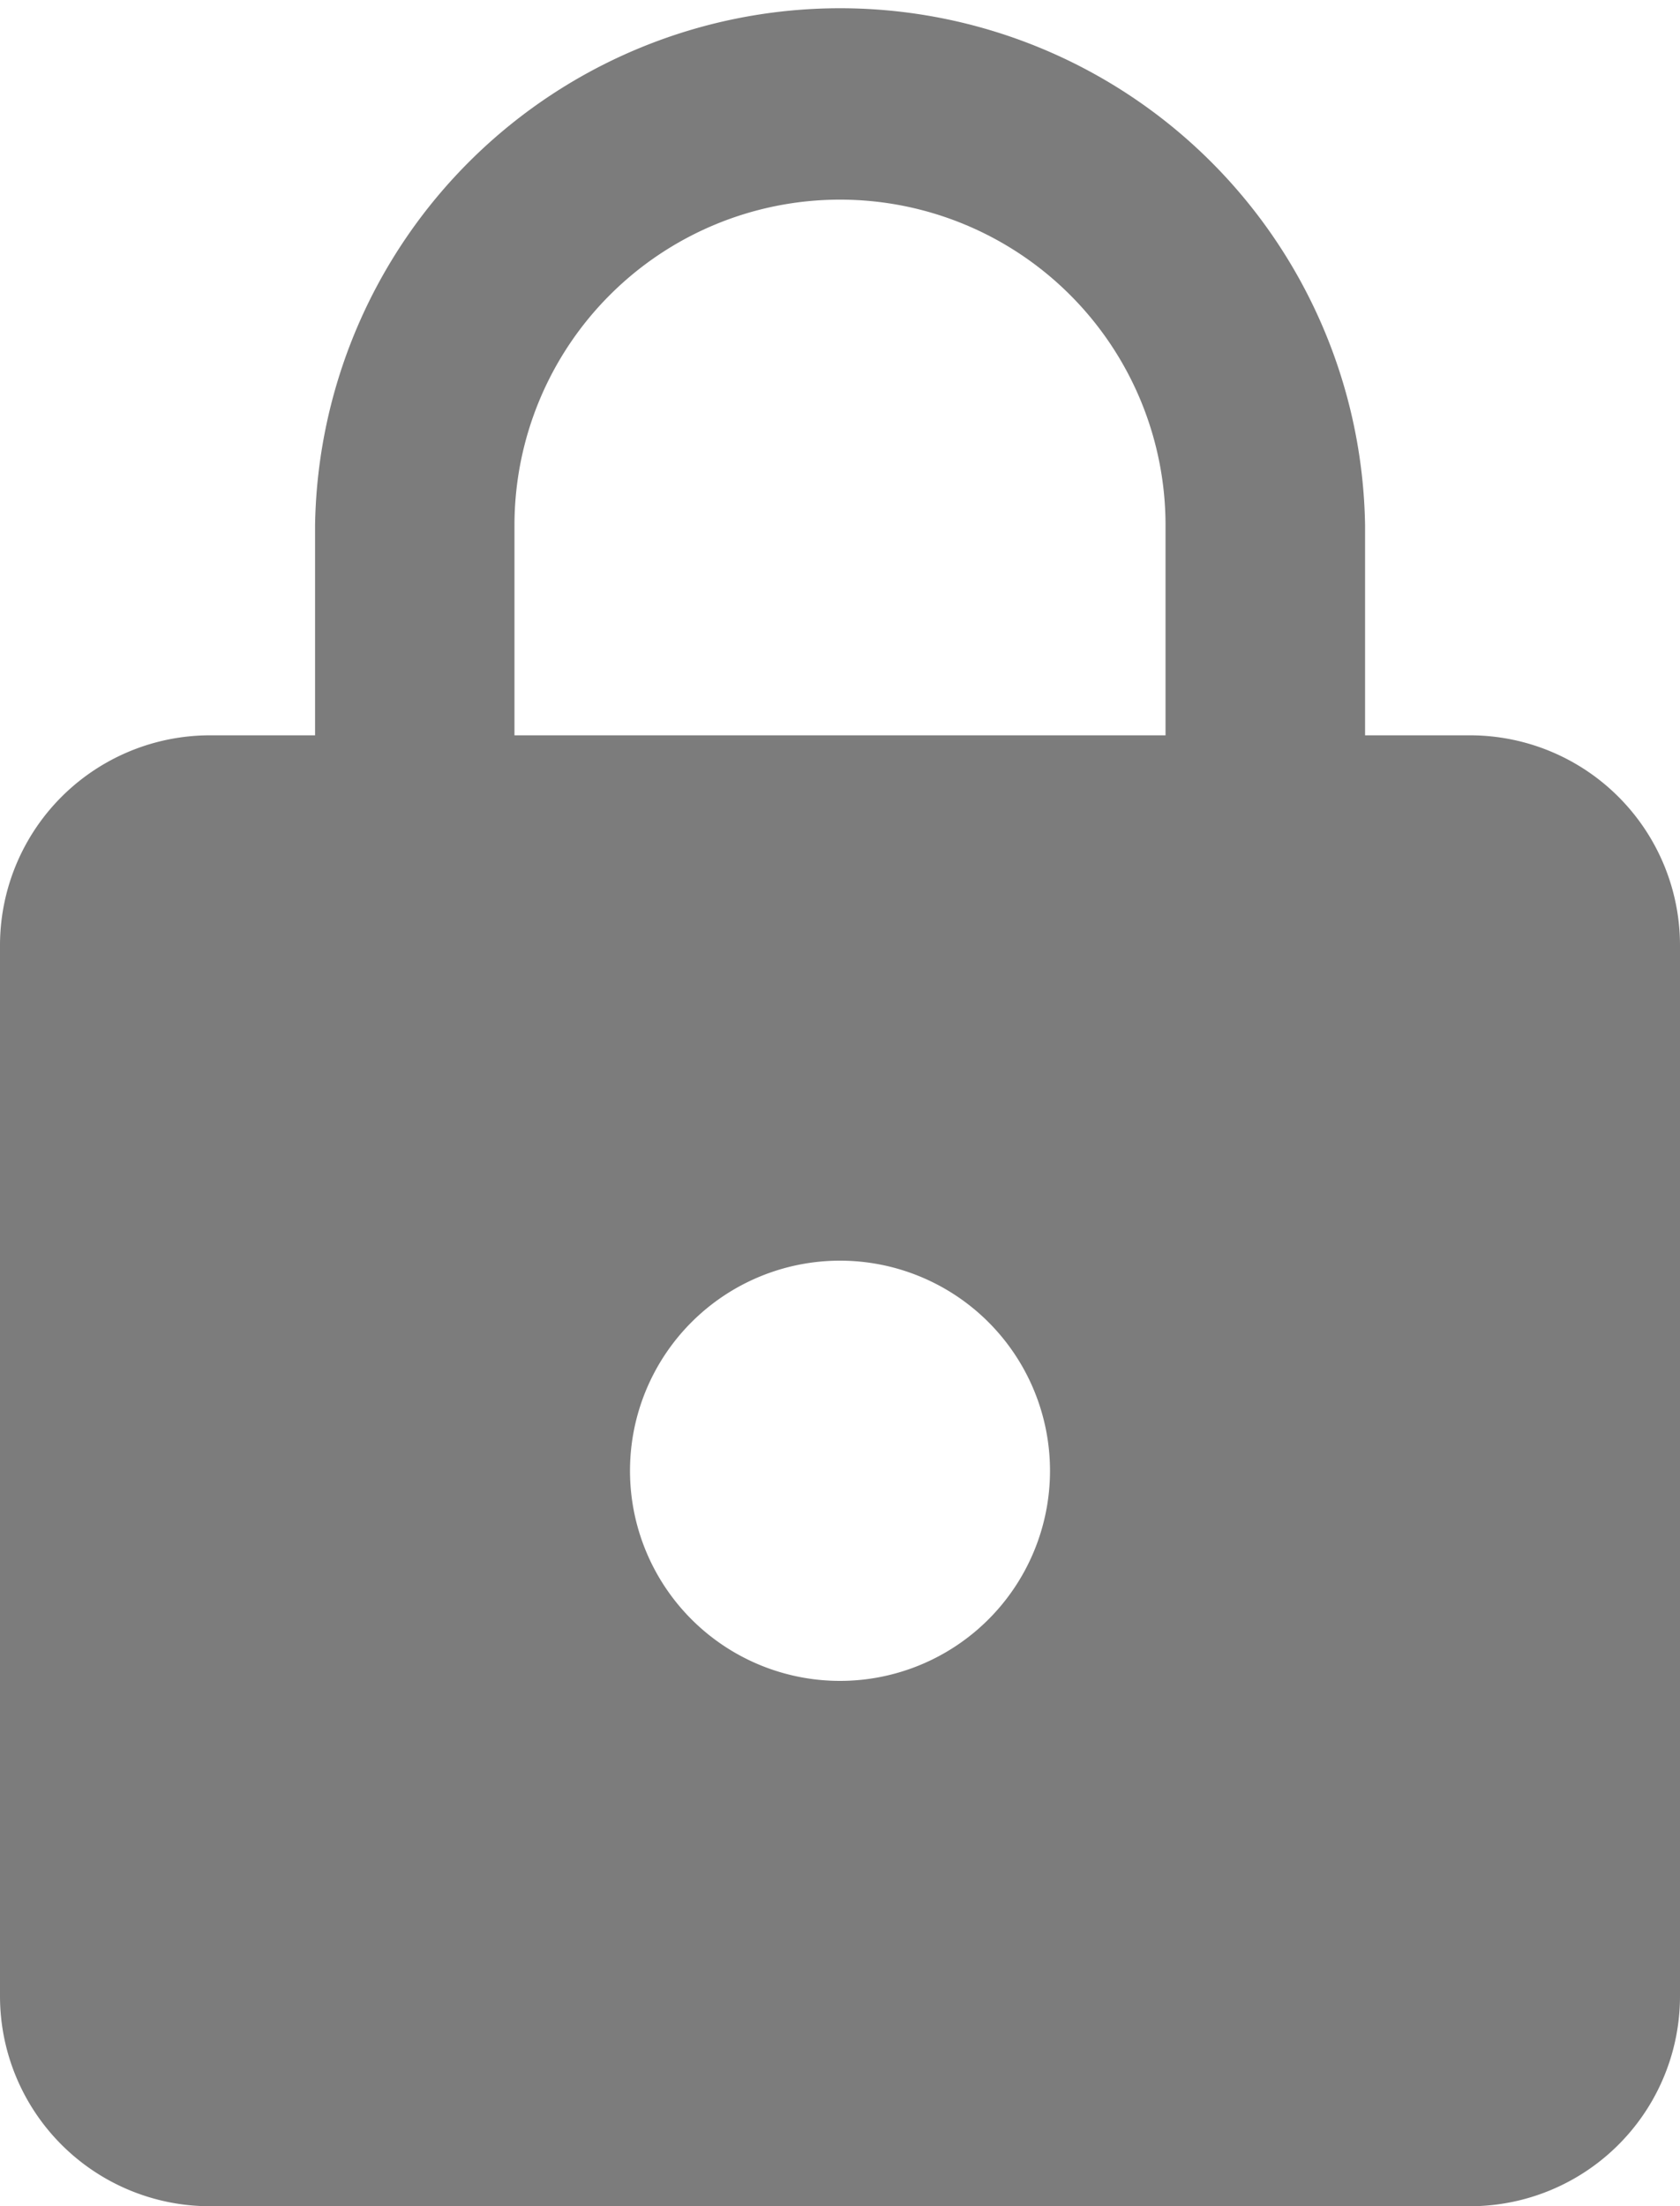 <svg xmlns="http://www.w3.org/2000/svg" width="13" height="17.063" viewBox="0 0 13 17.063">
    <path id="ic_lock_48px" fill="#7c7c7c" d="M19.375 7.687h-.812V6.063a4.063 4.063 0 0 0-8.125 0v1.624h-.813A1.625 1.625 0 0 0 8 9.313v8.125a1.625 1.625 0 0 0 1.625 1.625h9.75A1.625 1.625 0 0 0 21 17.437V9.313a1.625 1.625 0 0 0-1.625-1.626zM14.5 15a1.625 1.625 0 1 1 1.625-1.625A1.625 1.625 0 0 1 14.5 15zm2.519-7.313h-5.038V6.063a2.519 2.519 0 0 1 5.038 0z" transform="translate(-8 -2)"/>
</svg>
